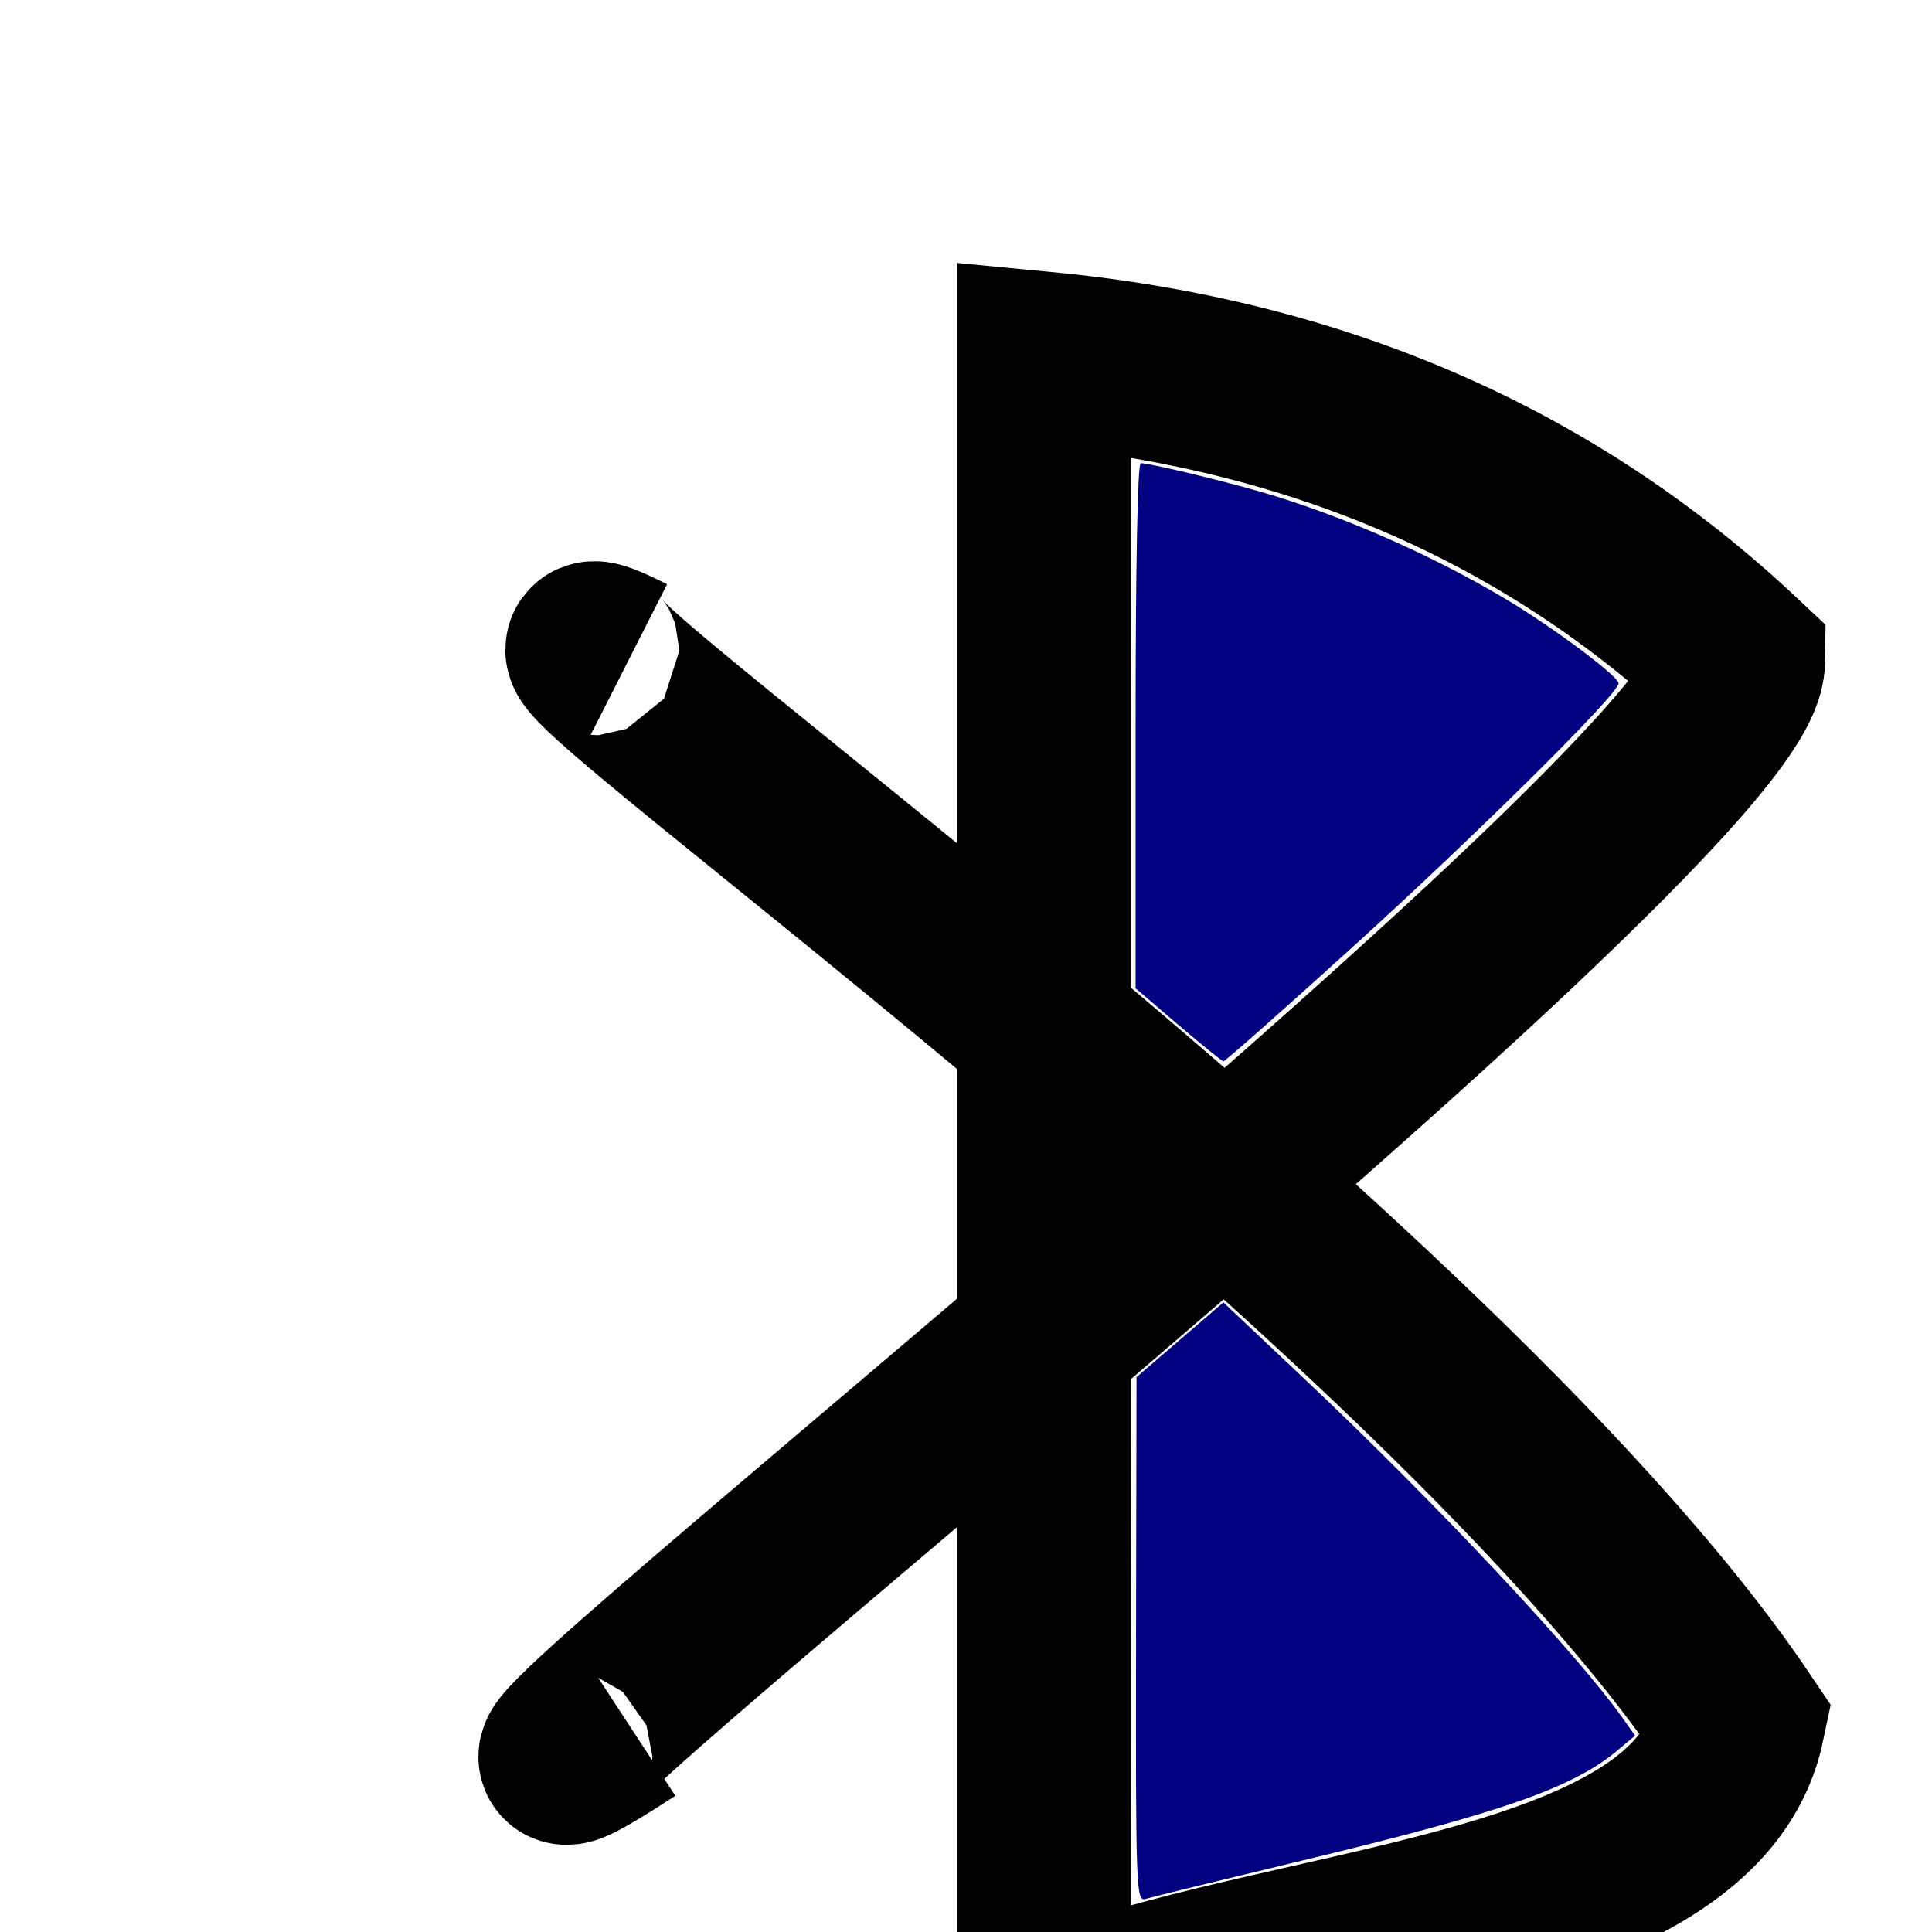 <?xml version="1.0" encoding="UTF-8" standalone="no"?>
<!-- Created with Inkscape (http://www.inkscape.org/) -->

<svg
   xmlns:dc="http://purl.org/dc/elements/1.1/"
   xmlns:cc="http://creativecommons.org/ns#"
   xmlns:rdf="http://www.w3.org/1999/02/22-rdf-syntax-ns#"
   xmlns:svg="http://www.w3.org/2000/svg"
   xmlns="http://www.w3.org/2000/svg"
   xmlns:sodipodi="http://sodipodi.sourceforge.net/DTD/sodipodi-0.dtd"
   xmlns:inkscape="http://www.inkscape.org/namespaces/inkscape"
   width="64px"
   height="64px"
   id="svg2985"
   version="1.1"
   inkscape:version="0.48.4 r9939"
   sodipodi:docname="New document 2">
  <defs
     id="defs2987">
    <filter
       id="filter3834"
       style="color-interpolation-filters:sRGB;"
       inkscape:label="Drop Shadow">
      <feFlood
         id="feFlood3836"
         flood-opacity="0.5"
         flood-color="rgb(0,0,0)"
         result="flood" />
      <feComposite
         id="feComposite3838"
         in2="SourceGraphic"
         in="flood"
         operator="in"
         result="composite1" />
      <feGaussianBlur
         id="feGaussianBlur3840"
         in="composite"
         stdDeviation="2"
         result="blur" />
      <feOffset
         id="feOffset3842"
         dx="4"
         dy="4"
         result="offset" />
      <feComposite
         id="feComposite3844"
         in2="offset"
         in="SourceGraphic"
         operator="over"
         result="fbSourceGraphic" />
      <feColorMatrix
         result="fbSourceGraphicAlpha"
         in="fbSourceGraphic"
         values="0 0 0 -1 0 0 0 0 -1 0 0 0 0 -1 0 0 0 0 1 0"
         id="feColorMatrix3846" />
      <feFlood
         id="feFlood3848"
         flood-opacity="0.5"
         flood-color="rgb(0,0,0)"
         result="flood"
         in="fbSourceGraphic" />
      <feComposite
         id="feComposite3850"
         in2="fbSourceGraphic"
         in="flood"
         operator="in"
         result="composite1" />
      <feGaussianBlur
         id="feGaussianBlur3852"
         in="composite"
         stdDeviation="2"
         result="blur" />
      <feOffset
         id="feOffset3854"
         dx="4"
         dy="4"
         result="offset" />
      <feComposite
         id="feComposite3856"
         in2="offset"
         in="fbSourceGraphic"
         operator="over"
         result="composite2" />
    </filter>
  </defs>
  <sodipodi:namedview
     id="base"
     pagecolor="#ffffff"
     bordercolor="#666666"
     borderopacity="1.0"
     inkscape:pageopacity="0.0"
     inkscape:pageshadow="2"
     inkscape:zoom="5.5"
     inkscape:cx="-0.090909091"
     inkscape:cy="32"
     inkscape:current-layer="layer1"
     showgrid="true"
     inkscape:document-units="px"
     inkscape:grid-bbox="true"
     inkscape:window-width="1366"
     inkscape:window-height="727"
     inkscape:window-x="0"
     inkscape:window-y="0"
     inkscape:window-maximized="1">
    <inkscape:grid
       type="xygrid"
       id="grid2993" />
  </sodipodi:namedview>
  <g
     id="layer1"
     inkscape:label="Layer 1"
     inkscape:groupmode="layer">
    <g
       id="g3791"
       style="filter:url(#filter3834)"
       transform="translate(-2,-0.182)">
      <path
         sodipodi:nodetypes="ccccccc"
         inkscape:connector-curvature="0"
         id="path2995"
         d="M 14.793,14.107 C 6.904,10.105 41.085,33.667 51.572,49.256 50.155,56.015 36.416,56.044 28.585,59.299 l 0,-55.234 C 37.825,4.951 45.453,8.352 51.572,14.107 51.49,19.173 2.187,57.495 14.793,49.256 l 0,0"
         style="fill:none;stroke:#000000;stroke-width:5.766;stroke-linecap:butt;stroke-linejoin:miter;stroke-miterlimit:4;stroke-opacity:1;stroke-dasharray:none" />
      <path
         inkscape:connector-curvature="0"
         id="path3787"
         d="m 33.027,26.127 -1.409,-1.205 0,-8.698 c 0,-5.294 0.067,-8.698 0.171,-8.698 0.285,0 2.568,0.543 3.92,0.932 2.688,0.774 5.663,2.074 8.182,3.576 1.556,0.928 3.727,2.55 3.727,2.784 0,0.355 -4.718,5.029 -8.906,8.823 -2.248,2.037 -4.13,3.7 -4.182,3.696 -0.052,-0.004 -0.728,-0.549 -1.503,-1.211 z"
         style="fill:#000080;fill-opacity:1;stroke:none" />
      <path
         inkscape:connector-curvature="0"
         id="path3789"
         d="M 31.633,46.494 31.649,37.8 l 1.439,-1.237 1.439,-1.237 2.682,2.531 c 4.346,4.101 8.996,9.058 10.548,11.245 l 0.408,0.574 -0.572,0.481 c -1.478,1.244 -3.817,2.063 -10.429,3.652 -2.7,0.649 -5.052,1.225 -5.227,1.28 -0.3,0.094 -0.317,-0.394 -0.303,-8.594 z"
         style="fill:#000080;fill-opacity:1;stroke:none" />
    </g>
  </g>
</svg>
